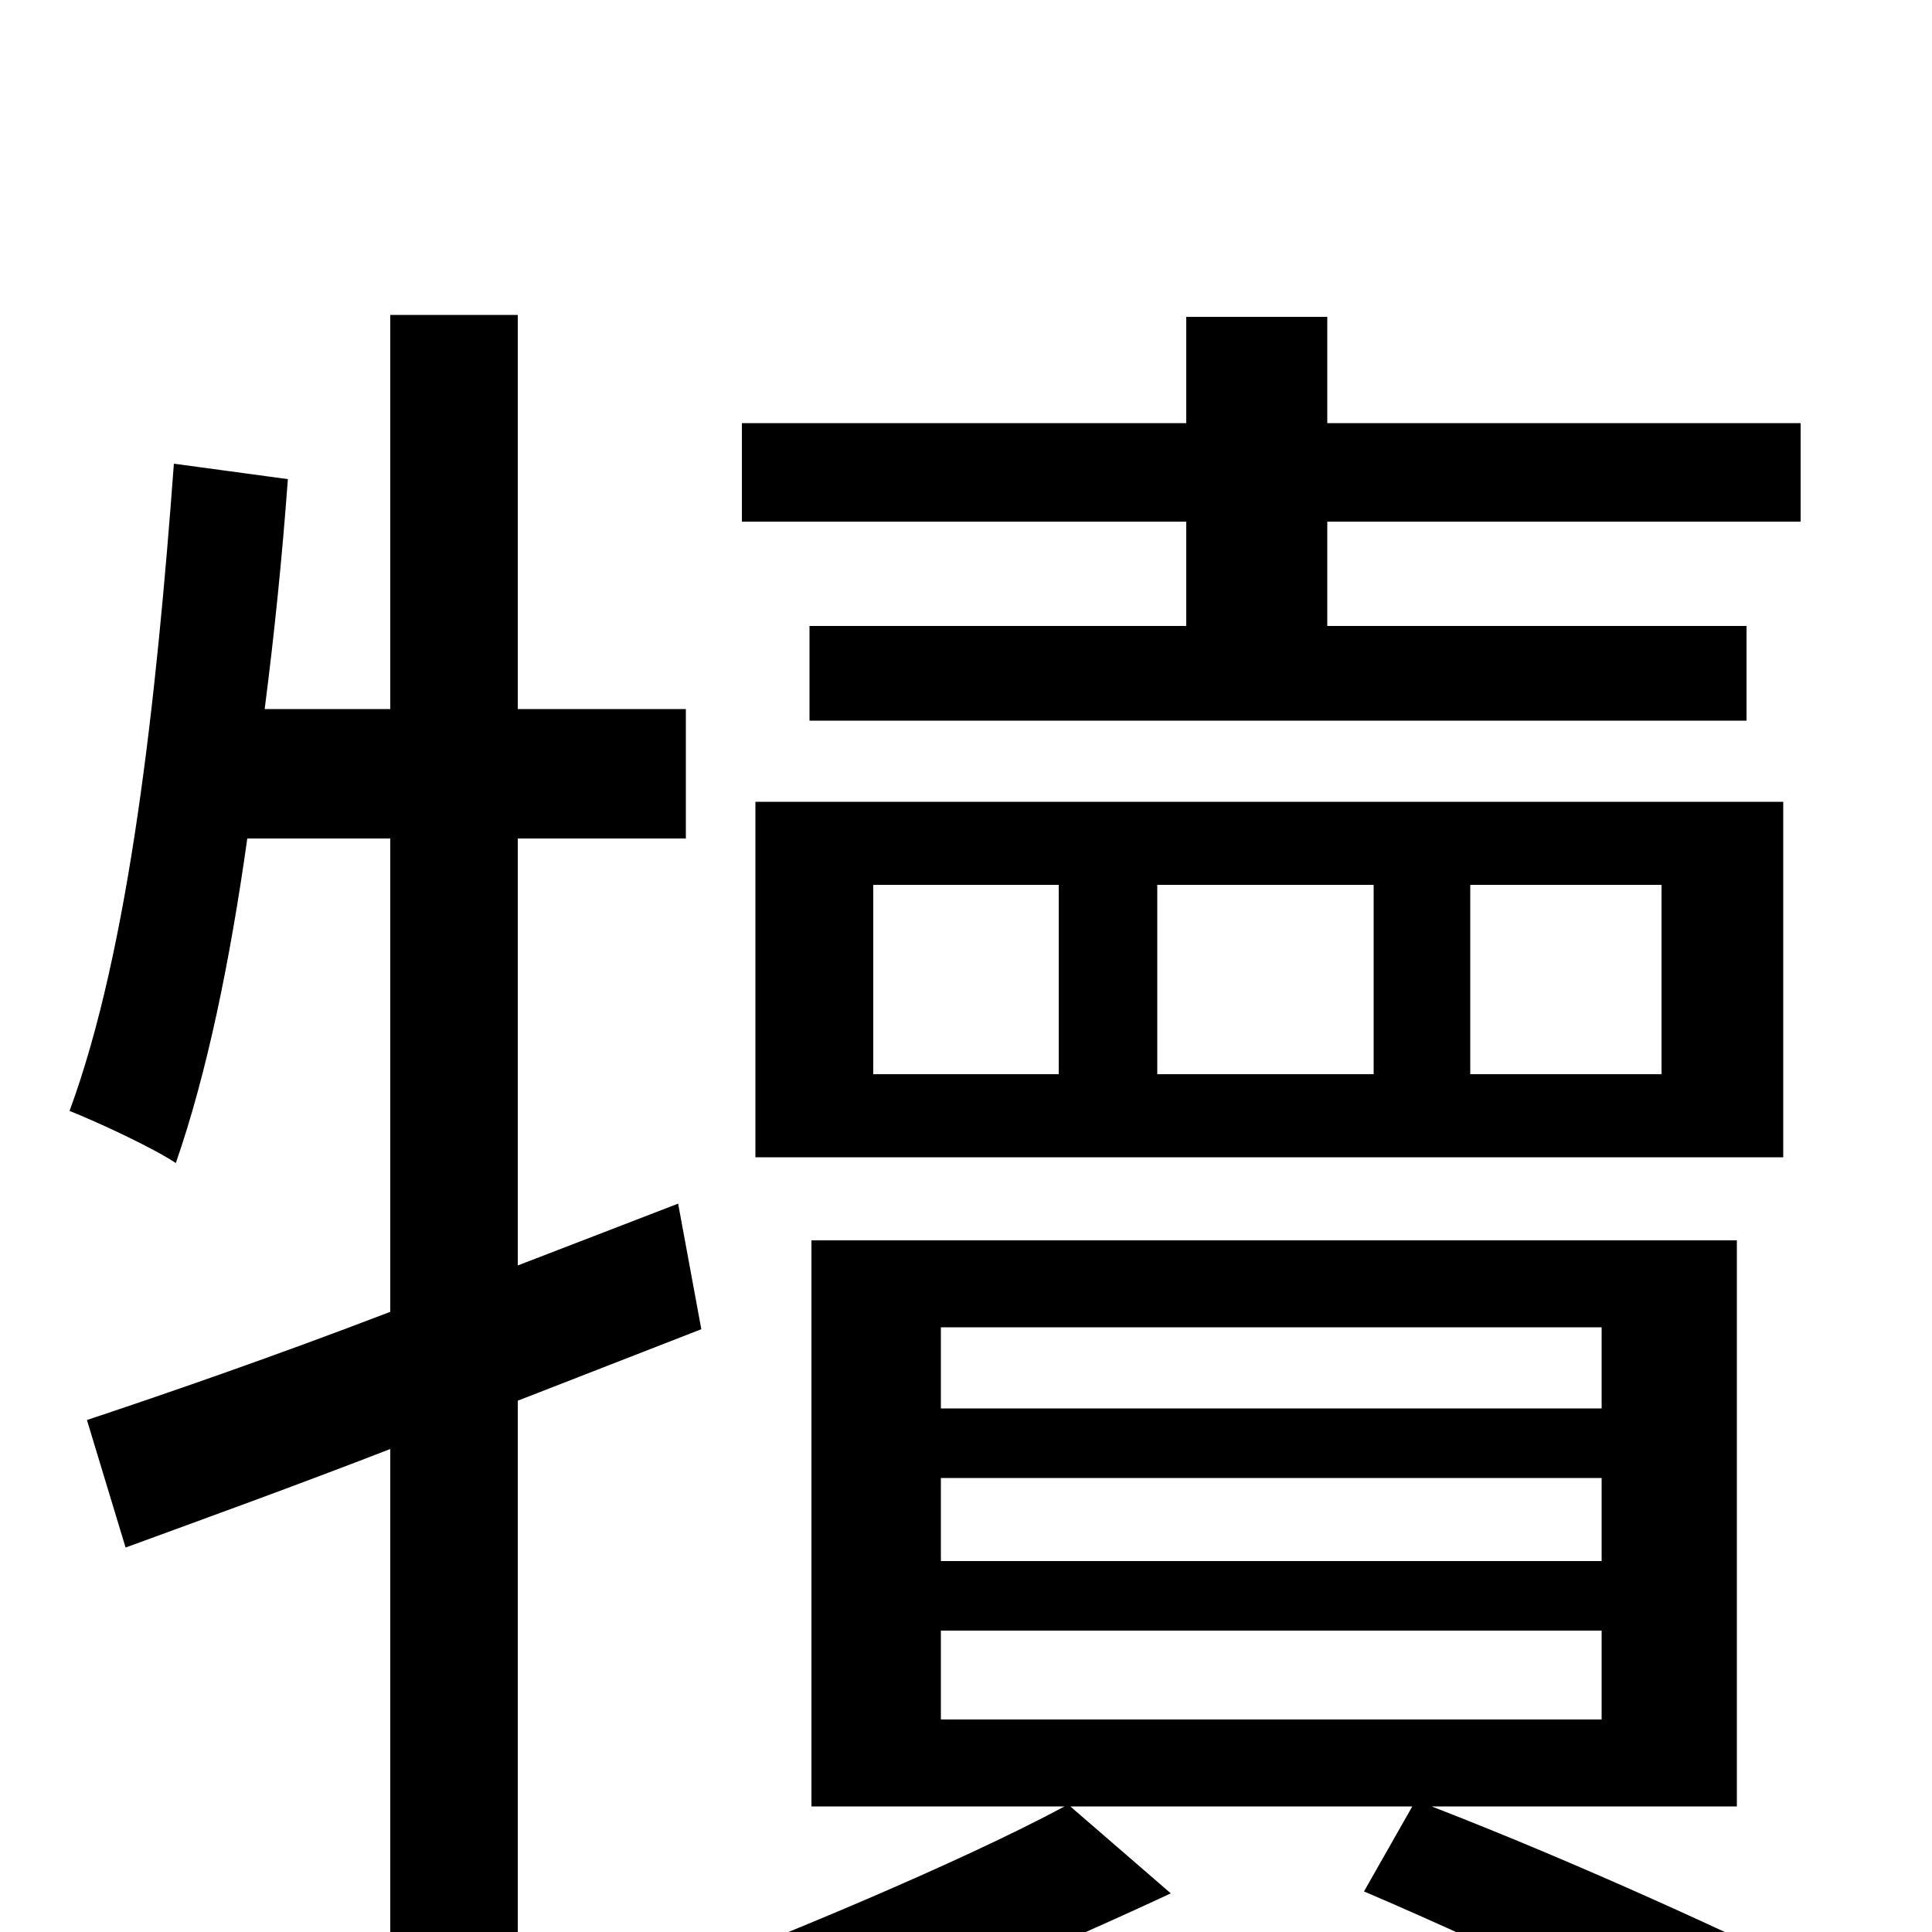 <svg xmlns="http://www.w3.org/2000/svg" viewBox="0 -1000 1000 1000">
	<path fill="#000000" d="M614 -676H419V-627H904V-676H687V-730H932V-781H687V-836H614V-781H384V-730H614ZM452 -542H548V-444H452ZM860 -444H761V-542H860ZM599 -444V-542H711V-444ZM391 -401H923V-585H391ZM363 -312L351 -377L268 -345V-566H355V-633H268V-837H202V-633H137C142 -672 146 -711 149 -752L90 -760C81 -638 67 -509 36 -425C51 -419 79 -406 91 -398C107 -444 119 -502 128 -566H202V-321C142 -298 87 -279 45 -265L65 -199C106 -214 153 -231 202 -250V76H268V-275ZM487 -156H829V-110H487ZM487 -235H829V-192H487ZM487 -313H829V-271H487ZM899 -65V-358H420V-65H551C497 -36 401 4 337 28C348 43 361 65 367 81C436 54 531 15 606 -20L554 -65H731L706 -21C781 11 866 53 920 81L951 28C899 2 816 -36 741 -65Z"/>
</svg>